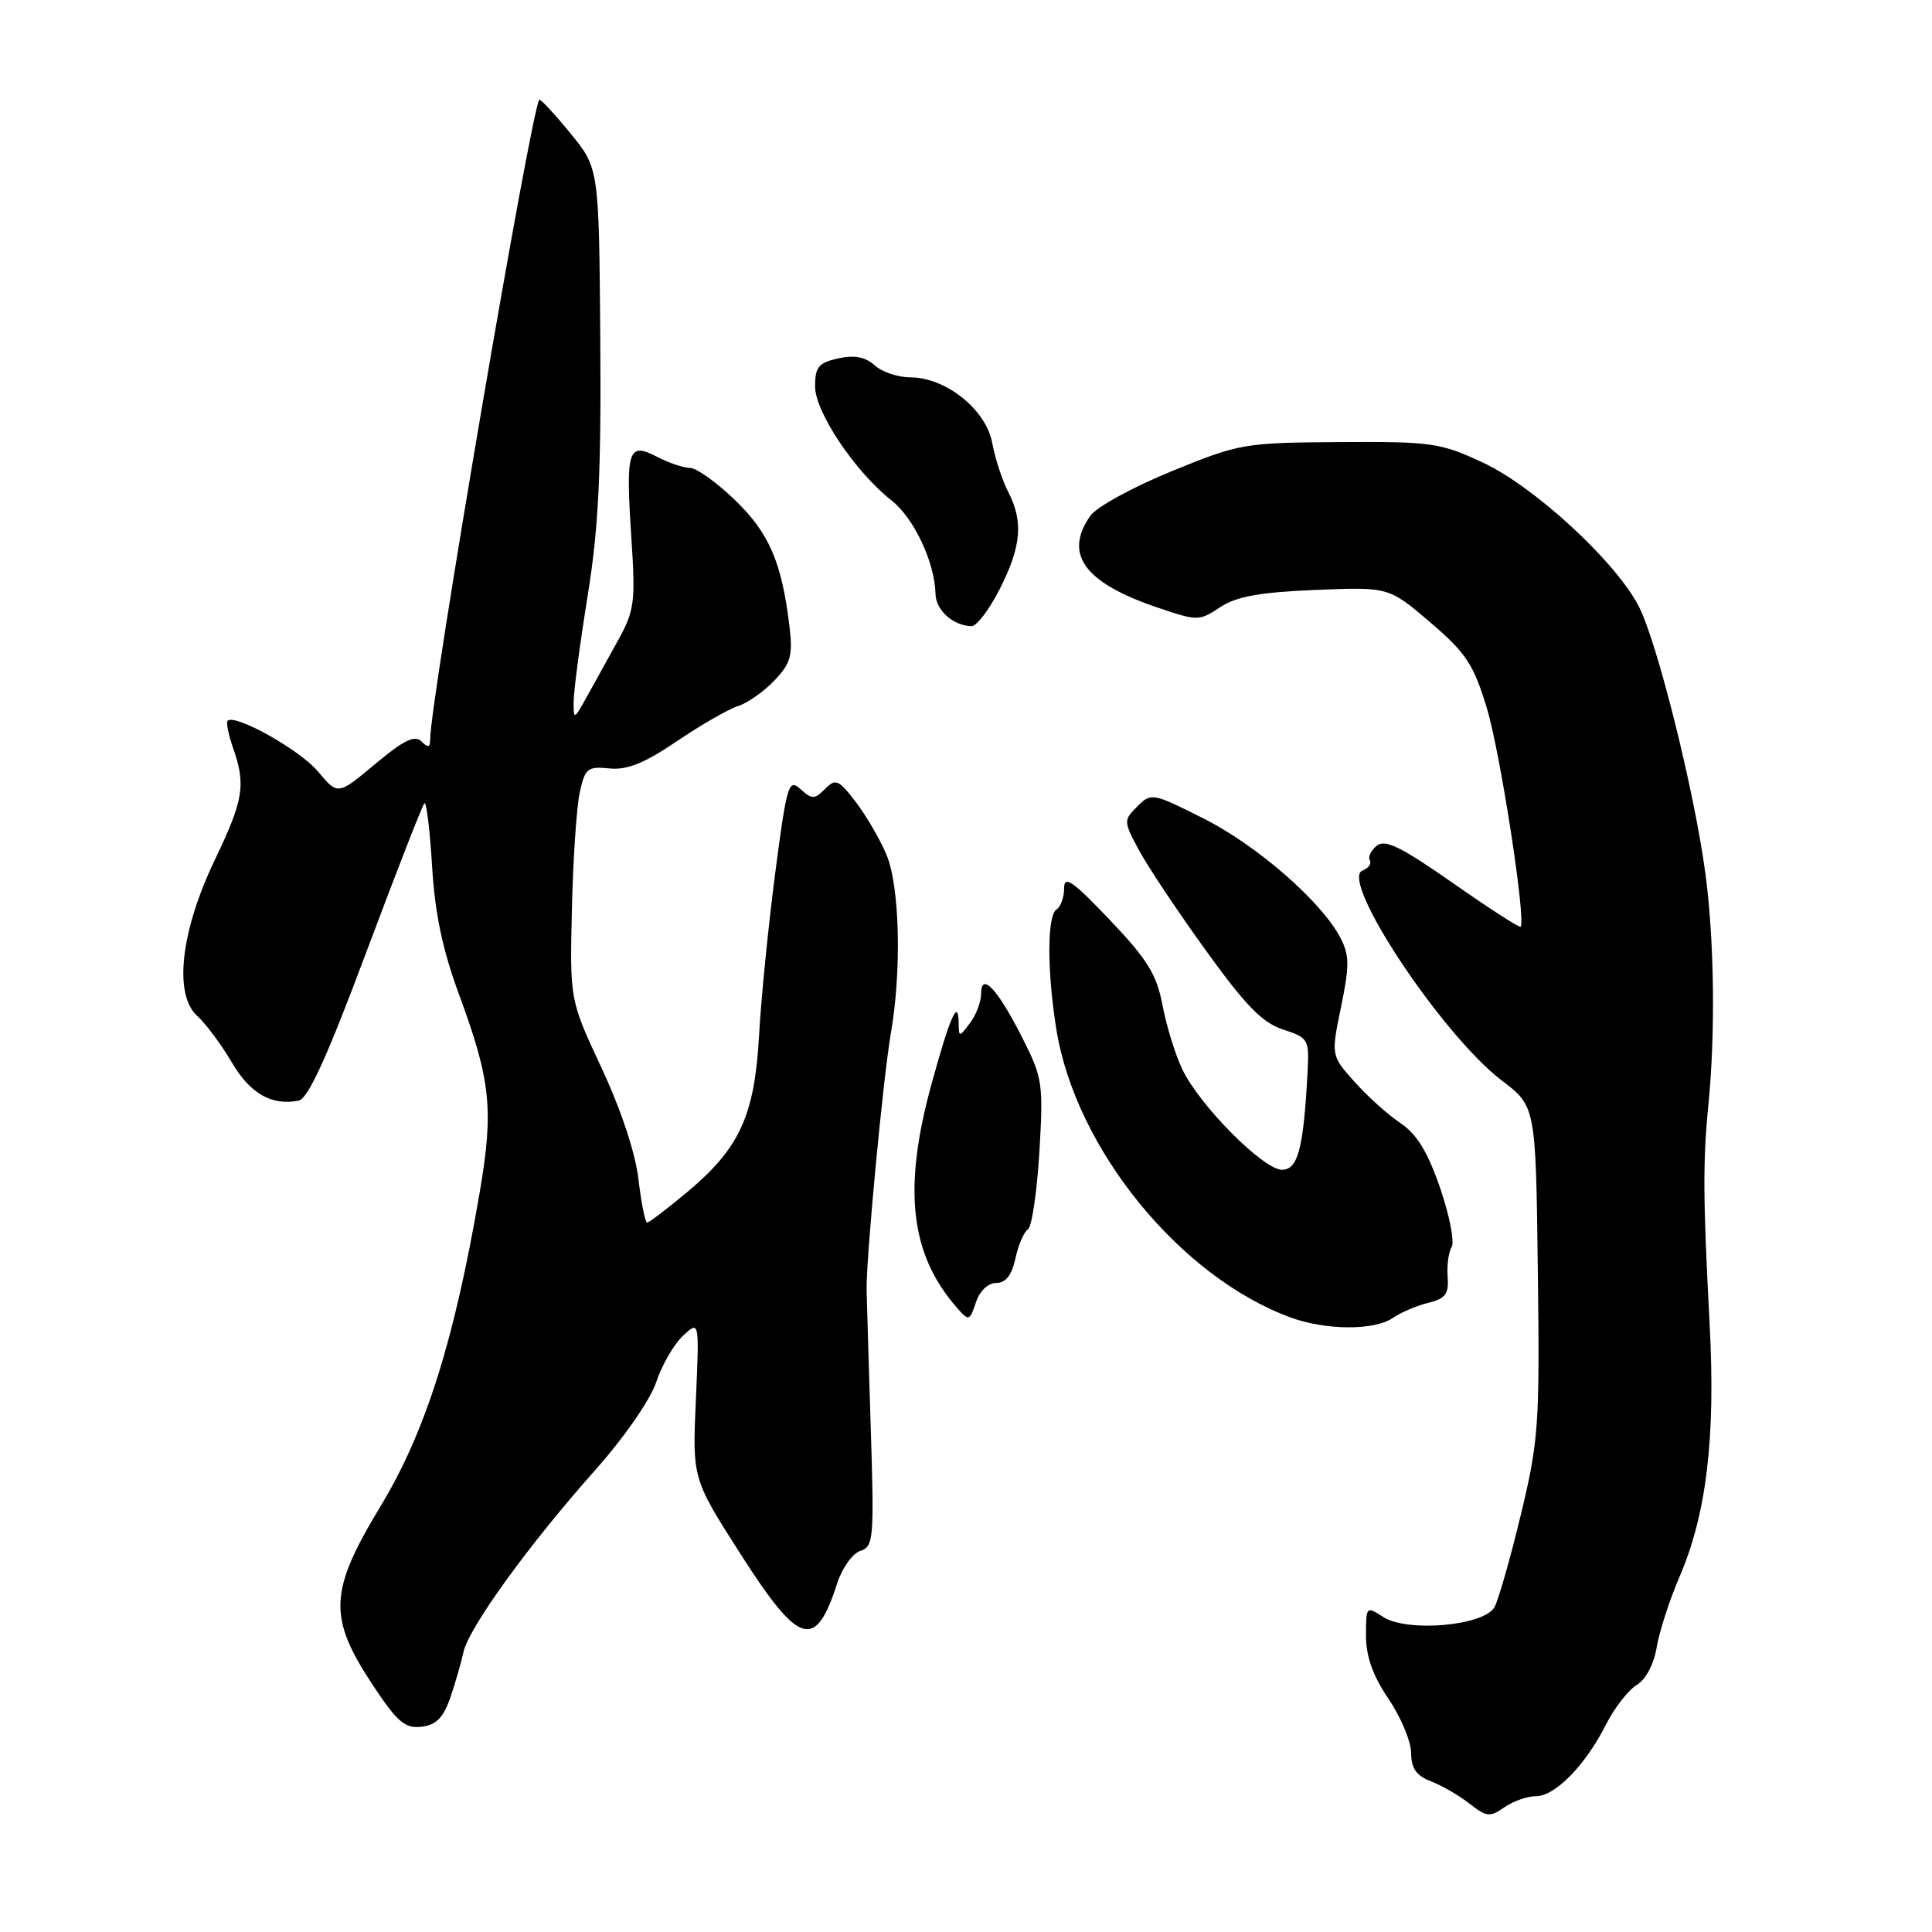 <?xml version="1.0" encoding="UTF-8" standalone="no"?>
<!DOCTYPE svg PUBLIC "-//W3C//DTD SVG 1.1//EN" "http://www.w3.org/Graphics/SVG/1.1/DTD/svg11.dtd" >
<svg xmlns="http://www.w3.org/2000/svg" xmlns:xlink="http://www.w3.org/1999/xlink" version="1.1" viewBox="0 0 256 256">
 <g >
 <path fill="currentColor"
d=" M 203.54 238.00 C 206.07 238.00 210.07 233.91 212.81 228.50 C 213.92 226.30 215.75 223.95 216.87 223.27 C 218.08 222.54 219.15 220.51 219.52 218.27 C 219.87 216.20 221.22 212.01 222.53 208.97 C 226.12 200.65 227.33 190.55 226.54 175.53 C 225.66 158.92 225.63 153.91 226.36 146.50 C 227.32 136.89 227.15 124.43 225.96 115.65 C 224.48 104.66 219.56 85.00 217.13 80.31 C 214.06 74.38 203.30 64.47 196.50 61.30 C 190.86 58.67 189.73 58.50 177.50 58.58 C 164.85 58.66 164.25 58.76 155.23 62.45 C 150.13 64.53 145.29 67.18 144.48 68.34 C 140.92 73.42 143.66 77.20 153.28 80.47 C 158.70 82.31 158.87 82.31 161.66 80.47 C 163.81 79.04 166.87 78.48 174.26 78.17 C 184.01 77.77 184.01 77.77 189.50 82.45 C 194.27 86.53 195.25 88.01 197.02 93.85 C 198.79 99.67 202.23 121.96 201.49 122.80 C 201.35 122.97 197.31 120.36 192.52 117.01 C 185.61 112.18 183.52 111.16 182.41 112.07 C 181.65 112.71 181.24 113.58 181.51 114.01 C 181.77 114.44 181.34 115.04 180.54 115.35 C 177.41 116.55 191.09 137.16 199.00 143.18 C 203.50 146.60 203.50 146.60 203.77 168.41 C 204.03 188.80 203.88 190.89 201.53 200.66 C 200.15 206.41 198.57 211.93 198.04 212.93 C 196.70 215.43 186.46 216.34 183.25 214.24 C 181.05 212.80 181.00 212.85 181.00 216.73 C 181.00 219.48 181.91 222.05 183.98 225.10 C 185.62 227.52 186.97 230.75 186.98 232.27 C 187.00 234.34 187.67 235.30 189.62 236.04 C 191.06 236.59 193.36 237.92 194.73 239.00 C 196.97 240.76 197.43 240.81 199.33 239.48 C 200.49 238.67 202.39 238.00 203.54 238.00 Z  M 59.65 225.00 C 60.31 223.07 61.10 220.35 61.40 218.95 C 62.08 215.73 70.00 204.77 78.81 194.86 C 82.71 190.48 86.18 185.47 86.95 183.14 C 87.69 180.90 89.28 178.14 90.49 177.01 C 92.67 174.96 92.67 174.96 92.21 185.44 C 91.74 195.93 91.74 195.93 98.12 205.91 C 105.92 218.11 108.05 218.75 110.93 209.80 C 111.59 207.76 112.97 205.83 114.00 205.50 C 115.76 204.94 115.84 203.92 115.38 189.20 C 115.11 180.57 114.86 172.38 114.83 171.00 C 114.74 166.96 117.00 142.99 118.04 136.94 C 119.49 128.57 119.22 117.46 117.47 113.27 C 116.63 111.26 114.80 108.12 113.41 106.29 C 111.12 103.29 110.73 103.12 109.32 104.54 C 107.92 105.94 107.59 105.94 106.07 104.56 C 104.49 103.13 104.26 103.91 102.71 115.76 C 101.80 122.77 100.84 132.41 100.58 137.19 C 100.00 147.77 98.02 152.12 91.16 157.87 C 88.44 160.14 86.01 162.00 85.75 162.00 C 85.49 162.00 84.97 159.42 84.60 156.26 C 84.19 152.76 82.28 147.01 79.71 141.51 C 75.50 132.50 75.50 132.50 75.78 120.50 C 75.93 113.90 76.40 106.92 76.82 105.00 C 77.52 101.80 77.85 101.53 80.74 101.82 C 83.10 102.06 85.37 101.14 89.70 98.21 C 92.89 96.05 96.53 93.96 97.78 93.56 C 99.04 93.17 101.21 91.64 102.61 90.17 C 104.79 87.88 105.07 86.86 104.61 83.00 C 103.59 74.49 101.91 70.62 97.38 66.25 C 94.95 63.91 92.28 62.00 91.43 62.00 C 90.59 62.00 88.62 61.34 87.05 60.52 C 83.22 58.54 82.89 59.57 83.66 71.28 C 84.22 79.80 84.08 80.89 81.89 84.86 C 80.57 87.23 78.71 90.60 77.75 92.34 C 76.06 95.39 76.00 95.41 76.01 93.00 C 76.01 91.62 76.84 85.33 77.86 79.00 C 79.32 69.94 79.67 62.70 79.54 44.90 C 79.37 22.29 79.37 22.29 75.55 17.62 C 73.44 15.05 71.60 13.07 71.46 13.22 C 70.40 14.38 57.01 92.84 57.00 97.95 C 57.00 99.05 56.72 99.12 55.84 98.24 C 54.96 97.36 53.48 98.08 49.72 101.23 C 44.76 105.38 44.76 105.38 42.13 102.22 C 39.76 99.38 31.13 94.54 30.16 95.51 C 29.94 95.72 30.27 97.34 30.88 99.10 C 32.60 104.02 32.28 105.97 28.47 113.93 C 23.94 123.37 22.99 131.78 26.13 134.61 C 27.27 135.65 29.33 138.41 30.70 140.75 C 33.14 144.91 35.98 146.54 39.57 145.84 C 40.82 145.60 43.34 140.07 48.52 126.21 C 52.49 115.61 55.96 106.71 56.23 106.44 C 56.50 106.17 56.96 109.90 57.25 114.72 C 57.63 121.04 58.63 125.82 60.83 131.79 C 65.04 143.20 65.44 147.06 63.55 158.06 C 60.19 177.70 56.38 189.74 50.41 199.61 C 43.58 210.90 43.44 214.31 49.45 223.36 C 52.65 228.19 53.68 229.06 55.85 228.80 C 57.78 228.58 58.73 227.62 59.65 225.00 Z  M 184.53 174.65 C 185.61 173.91 187.74 173.00 189.26 172.63 C 191.53 172.08 191.99 171.46 191.82 169.20 C 191.70 167.68 191.94 165.90 192.35 165.24 C 192.76 164.58 192.07 161.06 190.83 157.43 C 189.17 152.61 187.74 150.27 185.53 148.79 C 183.86 147.67 181.12 145.20 179.44 143.30 C 176.37 139.85 176.37 139.85 177.70 133.40 C 178.83 127.90 178.81 126.55 177.59 124.22 C 175.07 119.43 166.54 112.00 159.45 108.44 C 152.73 105.06 152.53 105.02 150.70 106.86 C 148.86 108.69 148.87 108.82 150.90 112.62 C 152.04 114.75 156.01 120.72 159.74 125.88 C 165.02 133.22 167.26 135.52 170.00 136.41 C 173.37 137.51 173.49 137.72 173.26 142.02 C 172.73 152.15 171.99 155.00 169.87 155.00 C 167.40 155.00 158.92 146.45 156.65 141.67 C 155.73 139.73 154.55 135.92 154.04 133.20 C 153.26 129.11 152.04 127.13 147.05 121.89 C 142.12 116.71 141.00 115.93 141.00 117.71 C 141.00 118.90 140.55 120.16 140.00 120.50 C 138.73 121.29 138.73 128.75 139.99 136.50 C 142.57 152.25 156.34 169.17 170.98 174.56 C 175.65 176.28 182.08 176.32 184.53 174.65 Z  M 132.00 170.00 C 133.27 170.00 134.06 168.98 134.55 166.75 C 134.93 164.96 135.68 163.23 136.20 162.90 C 136.72 162.57 137.40 157.97 137.72 152.70 C 138.26 143.58 138.15 142.82 135.47 137.53 C 132.19 131.04 130.00 128.70 130.00 131.69 C 130.00 132.75 129.34 134.49 128.53 135.56 C 127.09 137.46 127.06 137.46 127.03 135.58 C 126.98 132.22 125.93 134.56 123.43 143.64 C 119.60 157.58 120.59 166.23 126.84 173.33 C 128.38 175.08 128.49 175.04 129.31 172.58 C 129.82 171.05 130.92 170.00 132.00 170.00 Z  M 132.48 78.03 C 135.34 72.39 135.62 69.10 133.59 65.17 C 132.81 63.66 131.85 60.74 131.47 58.67 C 130.64 54.25 125.31 50.00 120.60 50.00 C 118.98 50.00 116.86 49.28 115.90 48.41 C 114.66 47.29 113.22 47.01 111.07 47.49 C 108.47 48.06 108.00 48.62 108.00 51.20 C 108.00 54.60 113.33 62.54 118.13 66.31 C 121.10 68.63 123.87 74.53 123.96 78.70 C 124.00 80.86 126.29 82.91 128.73 82.97 C 129.41 82.99 131.10 80.76 132.48 78.03 Z "/>
</g>
</svg>